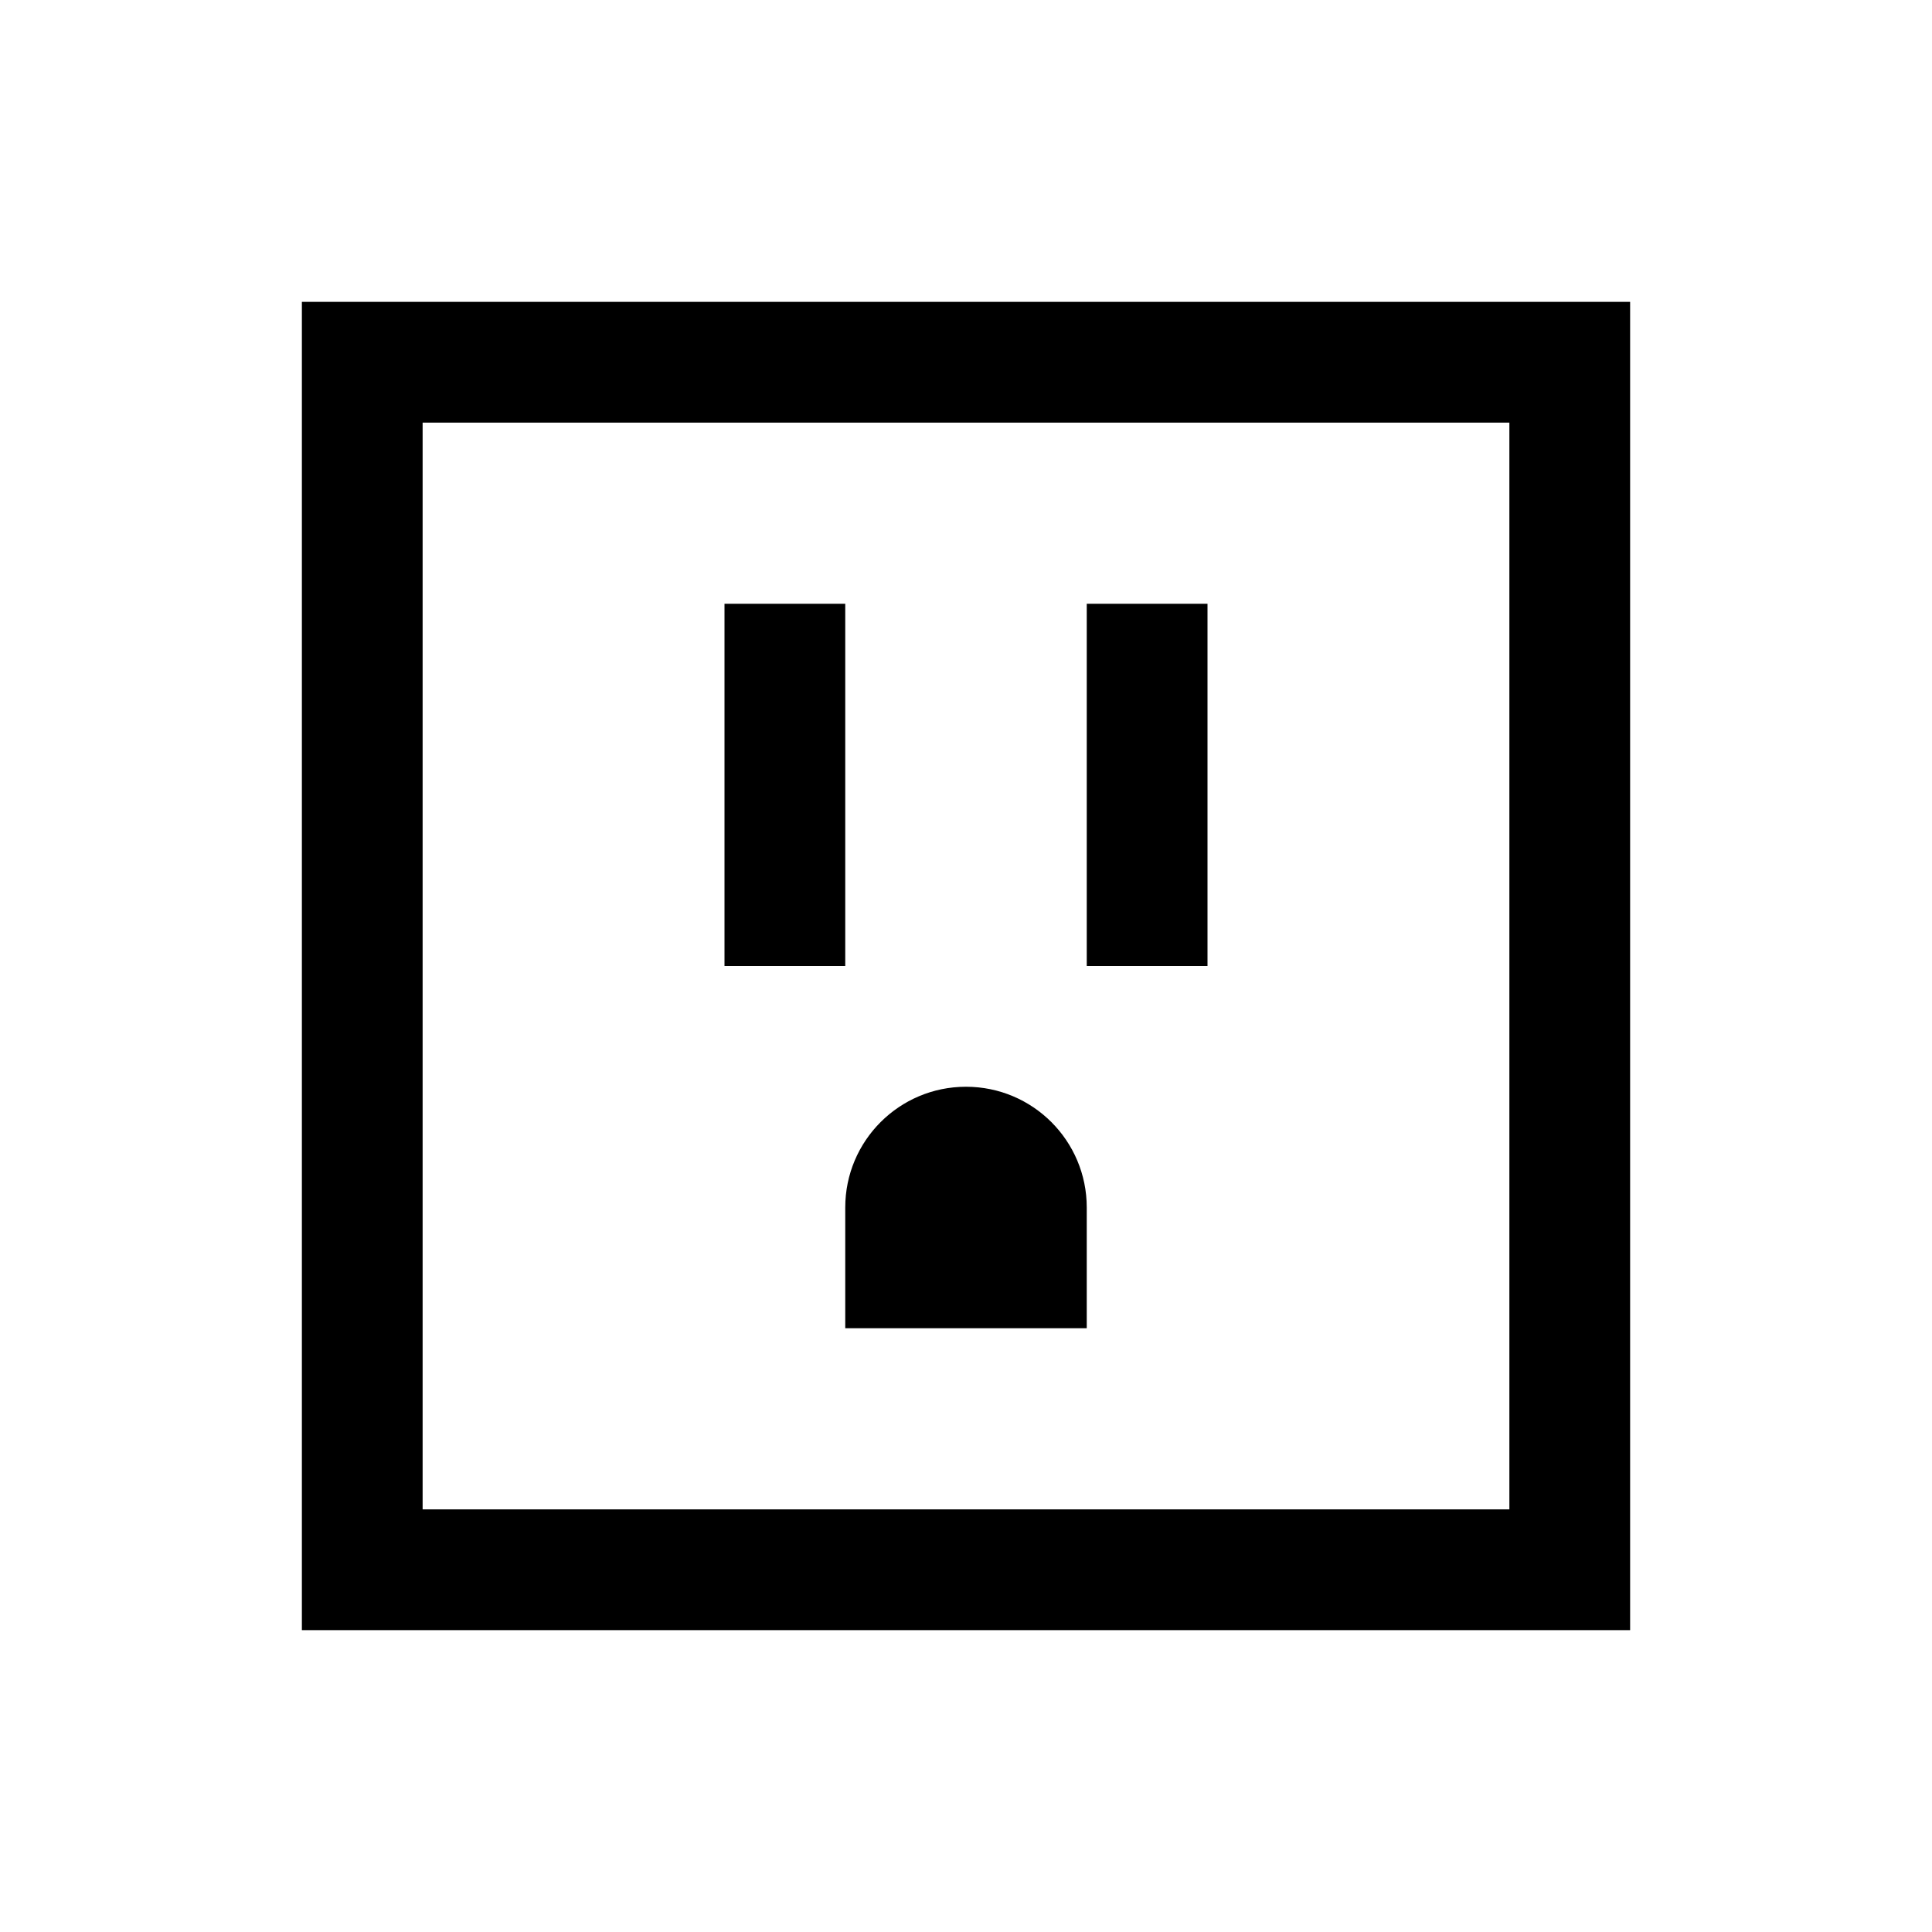 <?xml version="1.0" encoding="UTF-8"?>
<svg xmlns="http://www.w3.org/2000/svg" xmlns:xlink="http://www.w3.org/1999/xlink" viewBox="0 0 32 32" version="1.1">
<g>
<path d="M 5 5 L 5 27 L 27 27 L 27 5 Z M 7 7 L 25 7 L 25 25 L 7 25 Z M 12 10 L 12 16 L 14 16 L 14 10 Z M 18 10 L 18 16 L 20 16 L 20 10 Z M 16 18 C 14.895 18 14 18.895 14 20 L 14 22 L 18 22 L 18 20 C 18 18.895 17.105 18 16 18 Z "></path>
</g>
</svg>

